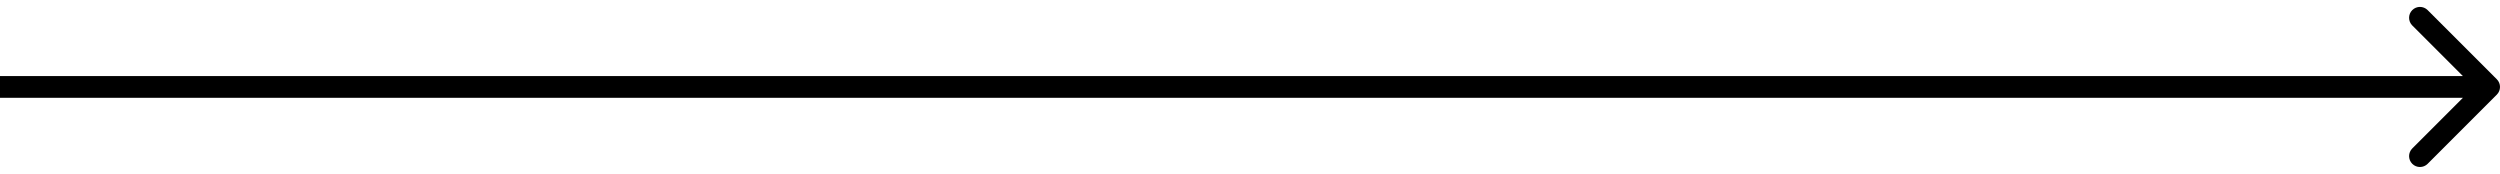 <svg width="230" height="16" viewBox="0 0 230 16" fill="none" xmlns="http://www.w3.org/2000/svg">
<path d="M229.707 8.707C230.098 8.317 230.098 7.683 229.707 7.293L223.343 0.929C222.953 0.538 222.319 0.538 221.929 0.929C221.538 1.319 221.538 1.953 221.929 2.343L227.586 8L221.929 13.657C221.538 14.047 221.538 14.681 221.929 15.071C222.319 15.462 222.953 15.462 223.343 15.071L229.707 8.707ZM0 9H229V7H0L0 9Z" fill="black"/>
</svg>
